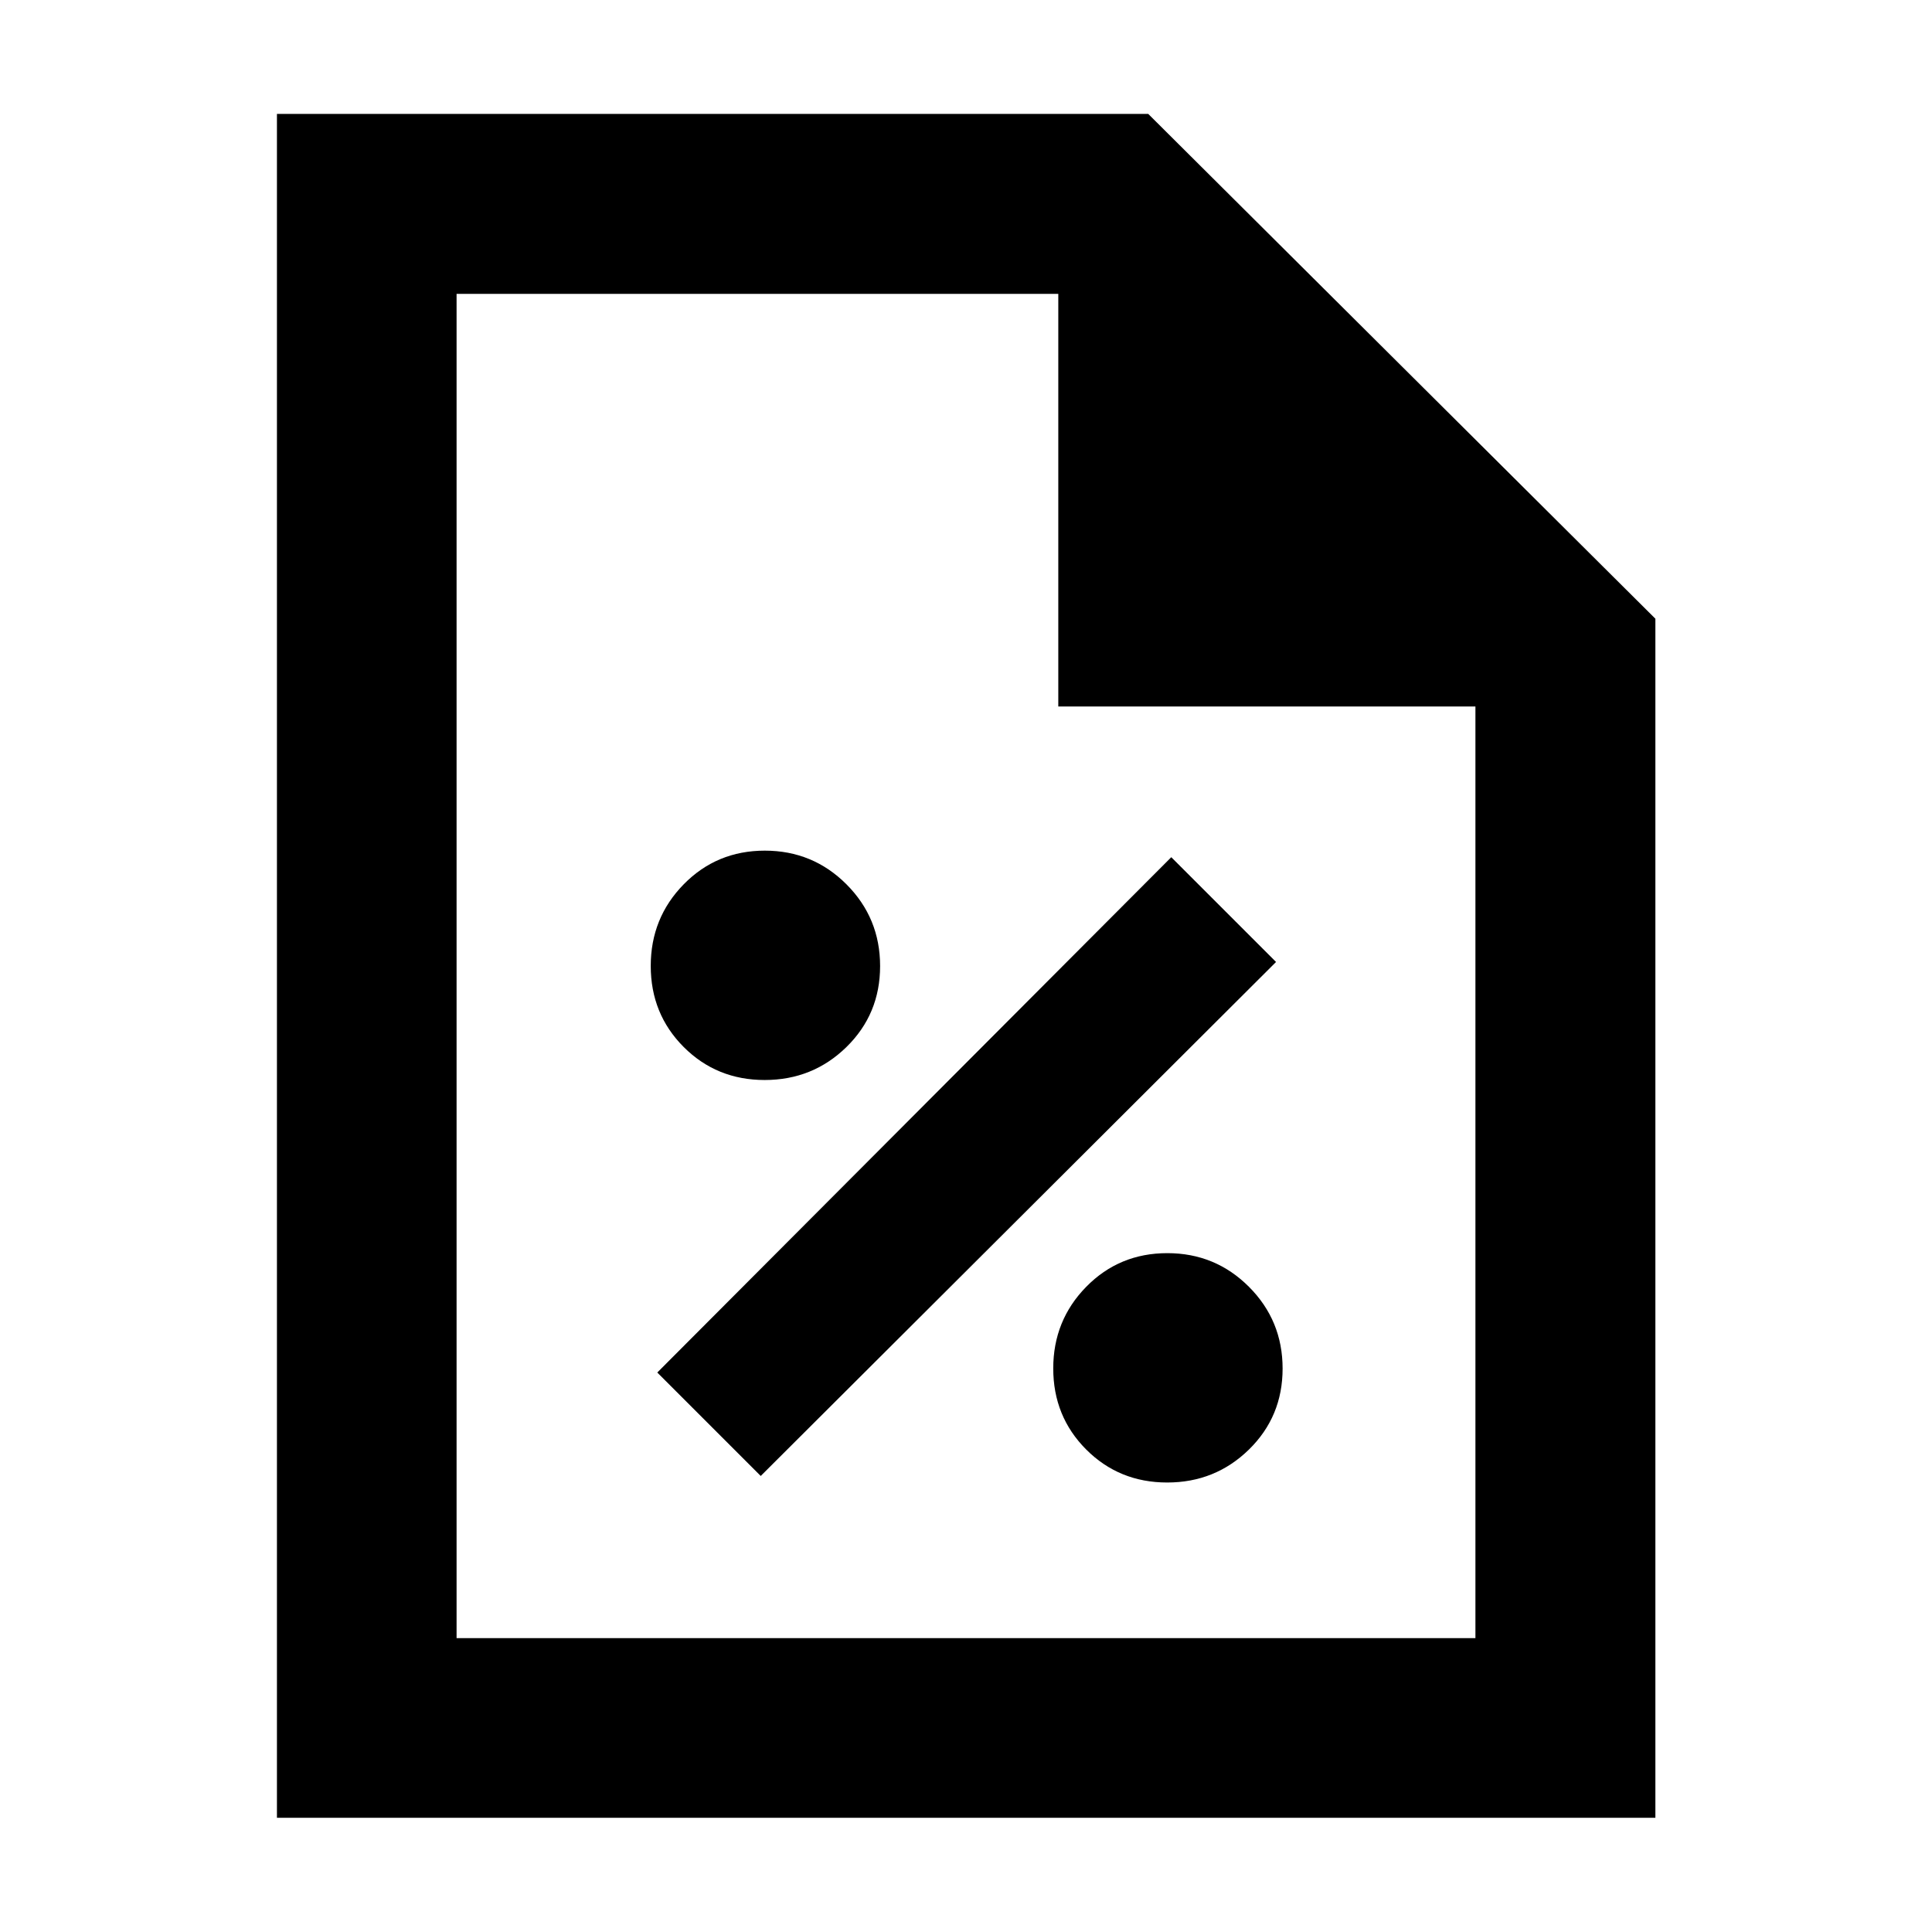 <svg xmlns="http://www.w3.org/2000/svg" height="40" viewBox="0 -960 960 960" width="40"><path d="M579.97-223.35q23.87 0 40.61-16.37 16.74-16.38 16.74-40.25t-16.71-40.61q-16.71-16.74-40.58-16.74-23.87 0-40.28 16.71-16.4 16.71-16.4 40.58 0 23.87 16.37 40.28 16.38 16.4 40.25 16.4ZM378-226.6 634.06-482 582-534.06 326.6-278l51.4 51.4Zm1.97-196.75q23.87 0 40.61-16.37 16.74-16.38 16.74-40.25t-16.71-40.61q-16.71-16.74-40.58-16.74-23.87 0-40.28 16.71-16.4 16.71-16.4 40.58 0 23.87 16.37 40.28 16.38 16.4 40.25 16.4ZM137.61-56.75v-846.66h432.93l252.01 250.85v595.81H137.61Zm388.25-552.21v-205.03H226.87v667.98h506.26v-462.95H525.86ZM226.87-813.99v205.03-205.03 667.98-667.98Z"/></svg>